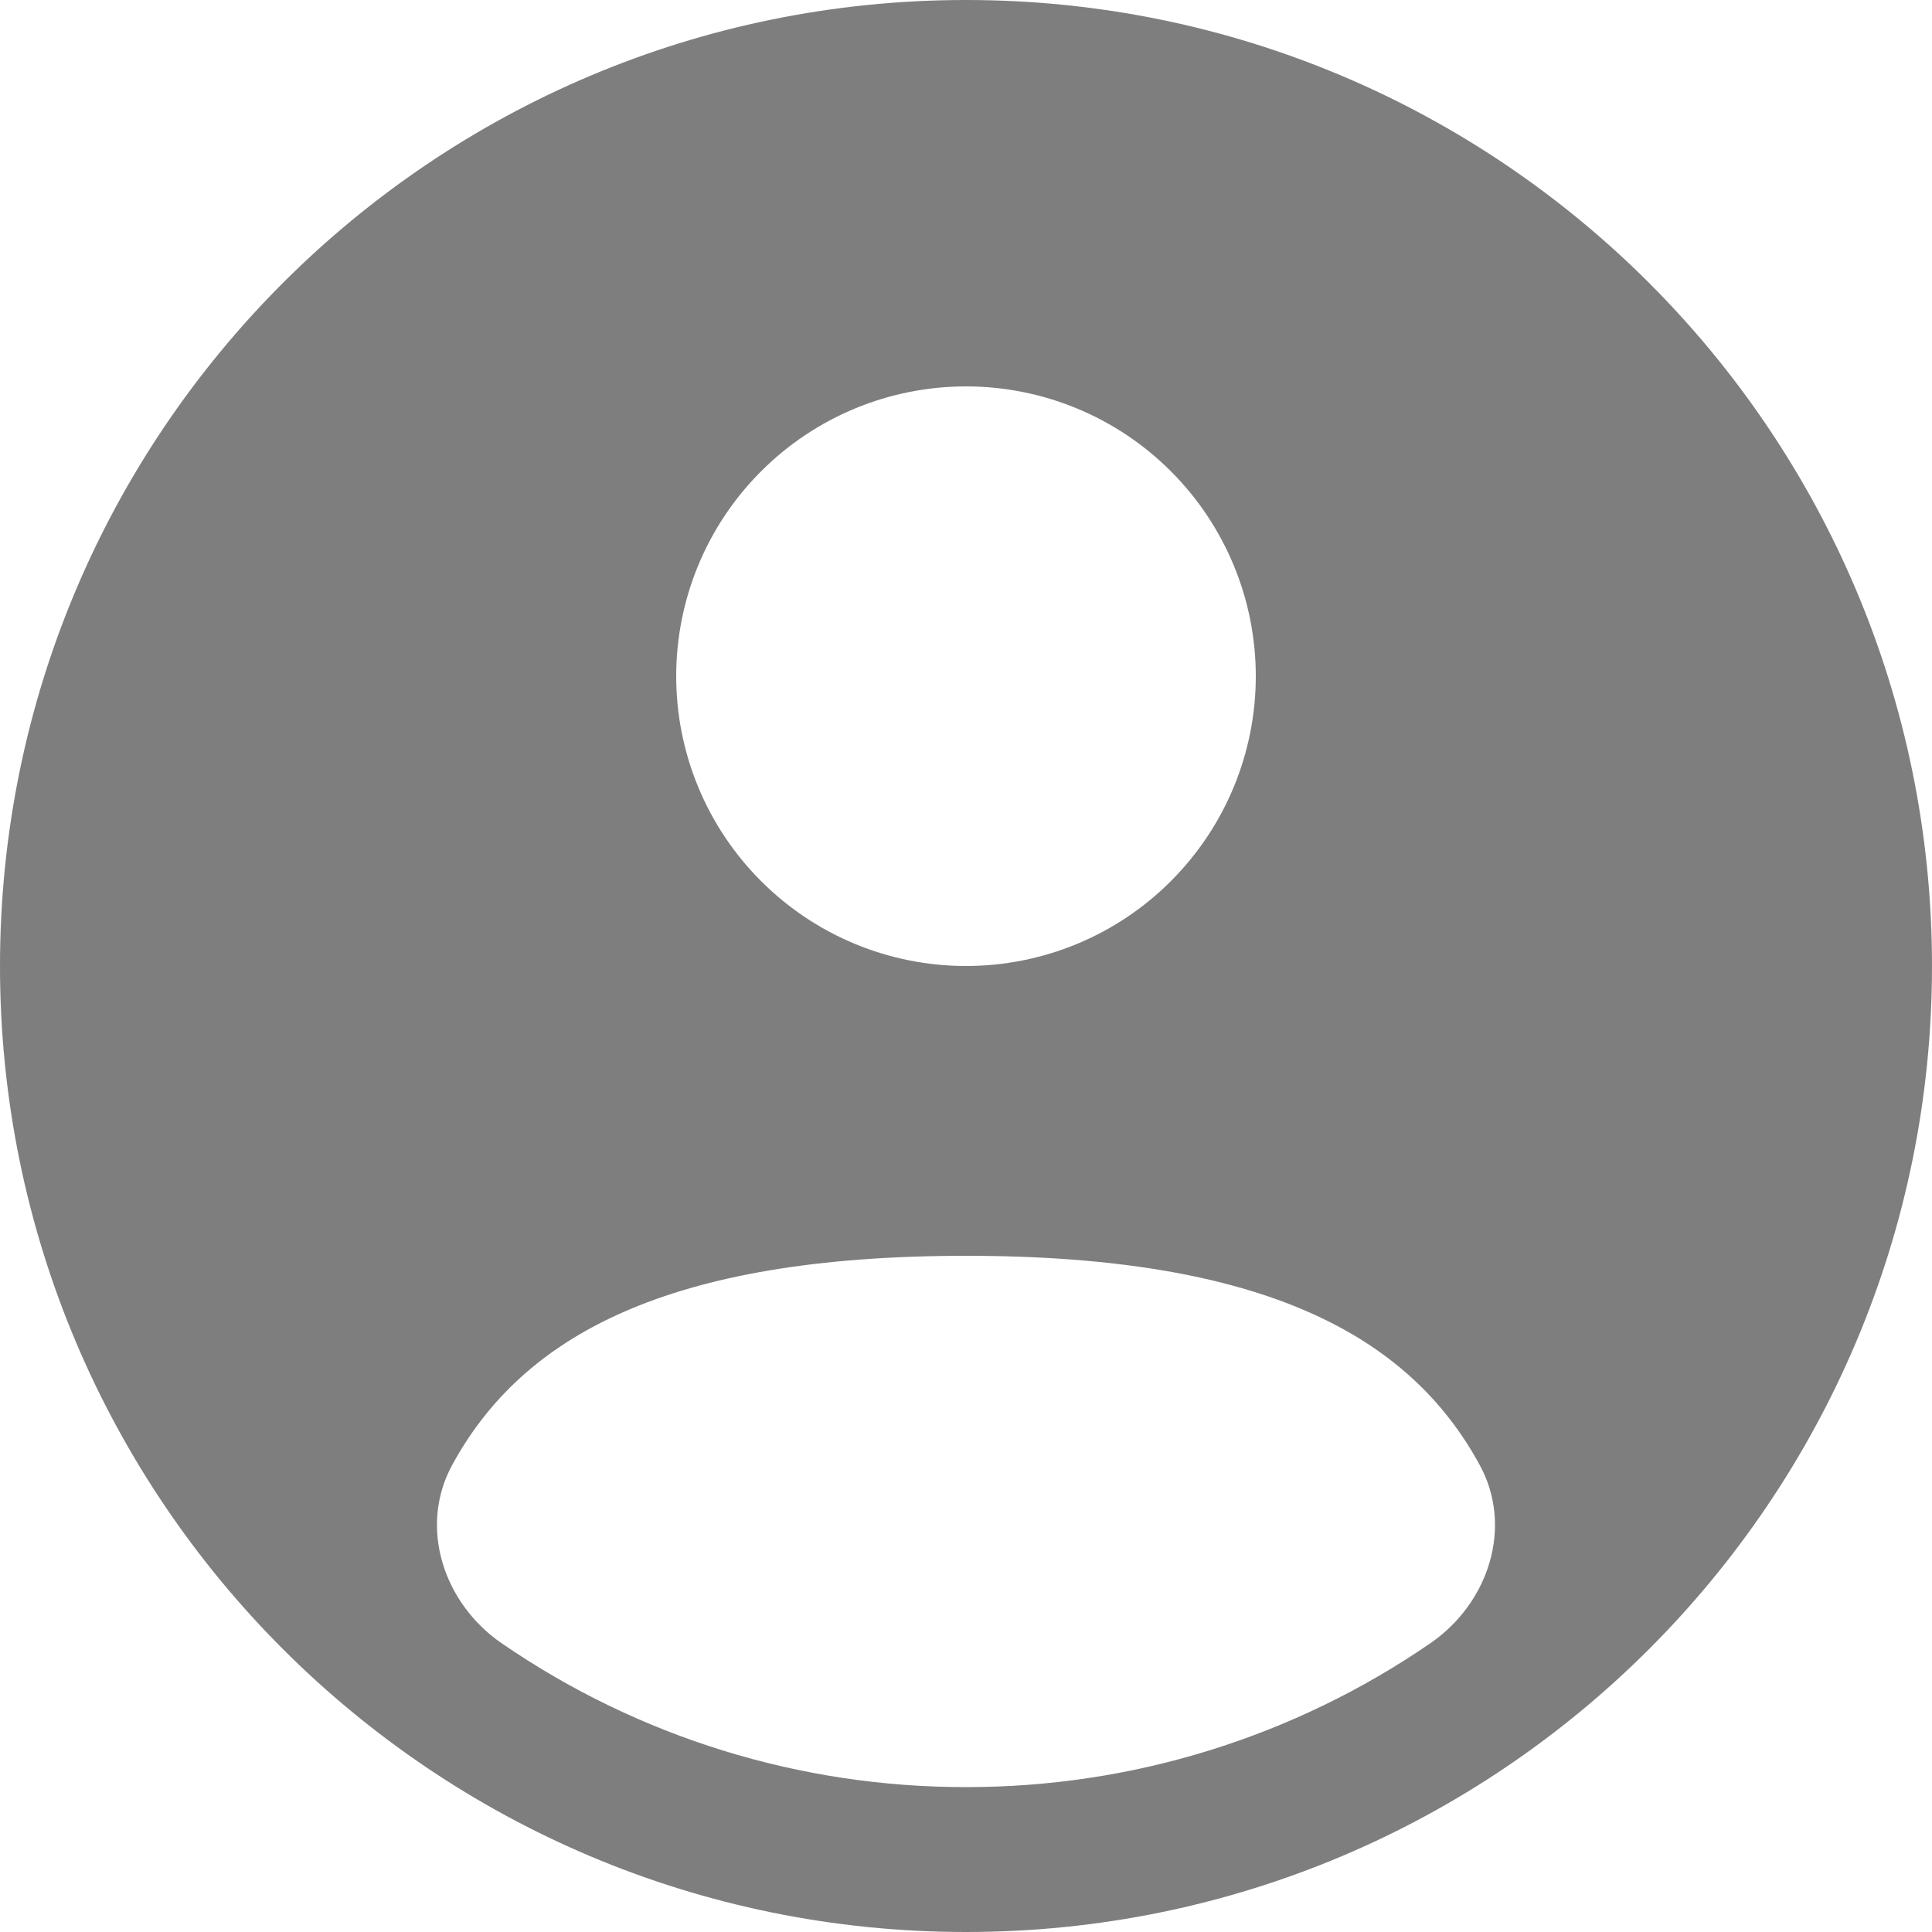 <svg width="18" height="18" viewBox="0 0 18 18" fill="none" xmlns="http://www.w3.org/2000/svg">
<path fill-rule="evenodd" clip-rule="evenodd" d="M18 9C18 13.971 13.971 18 9 18C4.029 18 0 13.971 0 9C0 4.029 4.029 0 9 0C13.971 0 18 4.029 18 9ZM11.7 6.3C11.7 7.016 11.415 7.703 10.909 8.209C10.403 8.716 9.716 9 9 9C8.284 9 7.597 8.716 7.091 8.209C6.584 7.703 6.3 7.016 6.3 6.3C6.3 5.584 6.584 4.897 7.091 4.391C7.597 3.884 8.284 3.6 9 3.6C9.716 3.6 10.403 3.884 10.909 4.391C11.415 4.897 11.7 5.584 11.7 6.3ZM9 16.65C10.545 16.652 12.053 16.185 13.326 15.31C13.87 14.936 14.102 14.225 13.785 13.647C13.131 12.447 11.781 11.7 9 11.7C6.219 11.7 4.869 12.447 4.214 13.647C3.898 14.225 4.13 14.936 4.674 15.31C5.946 16.185 7.455 16.652 9 16.65Z" fill="#7E7E7E"/>
</svg>
